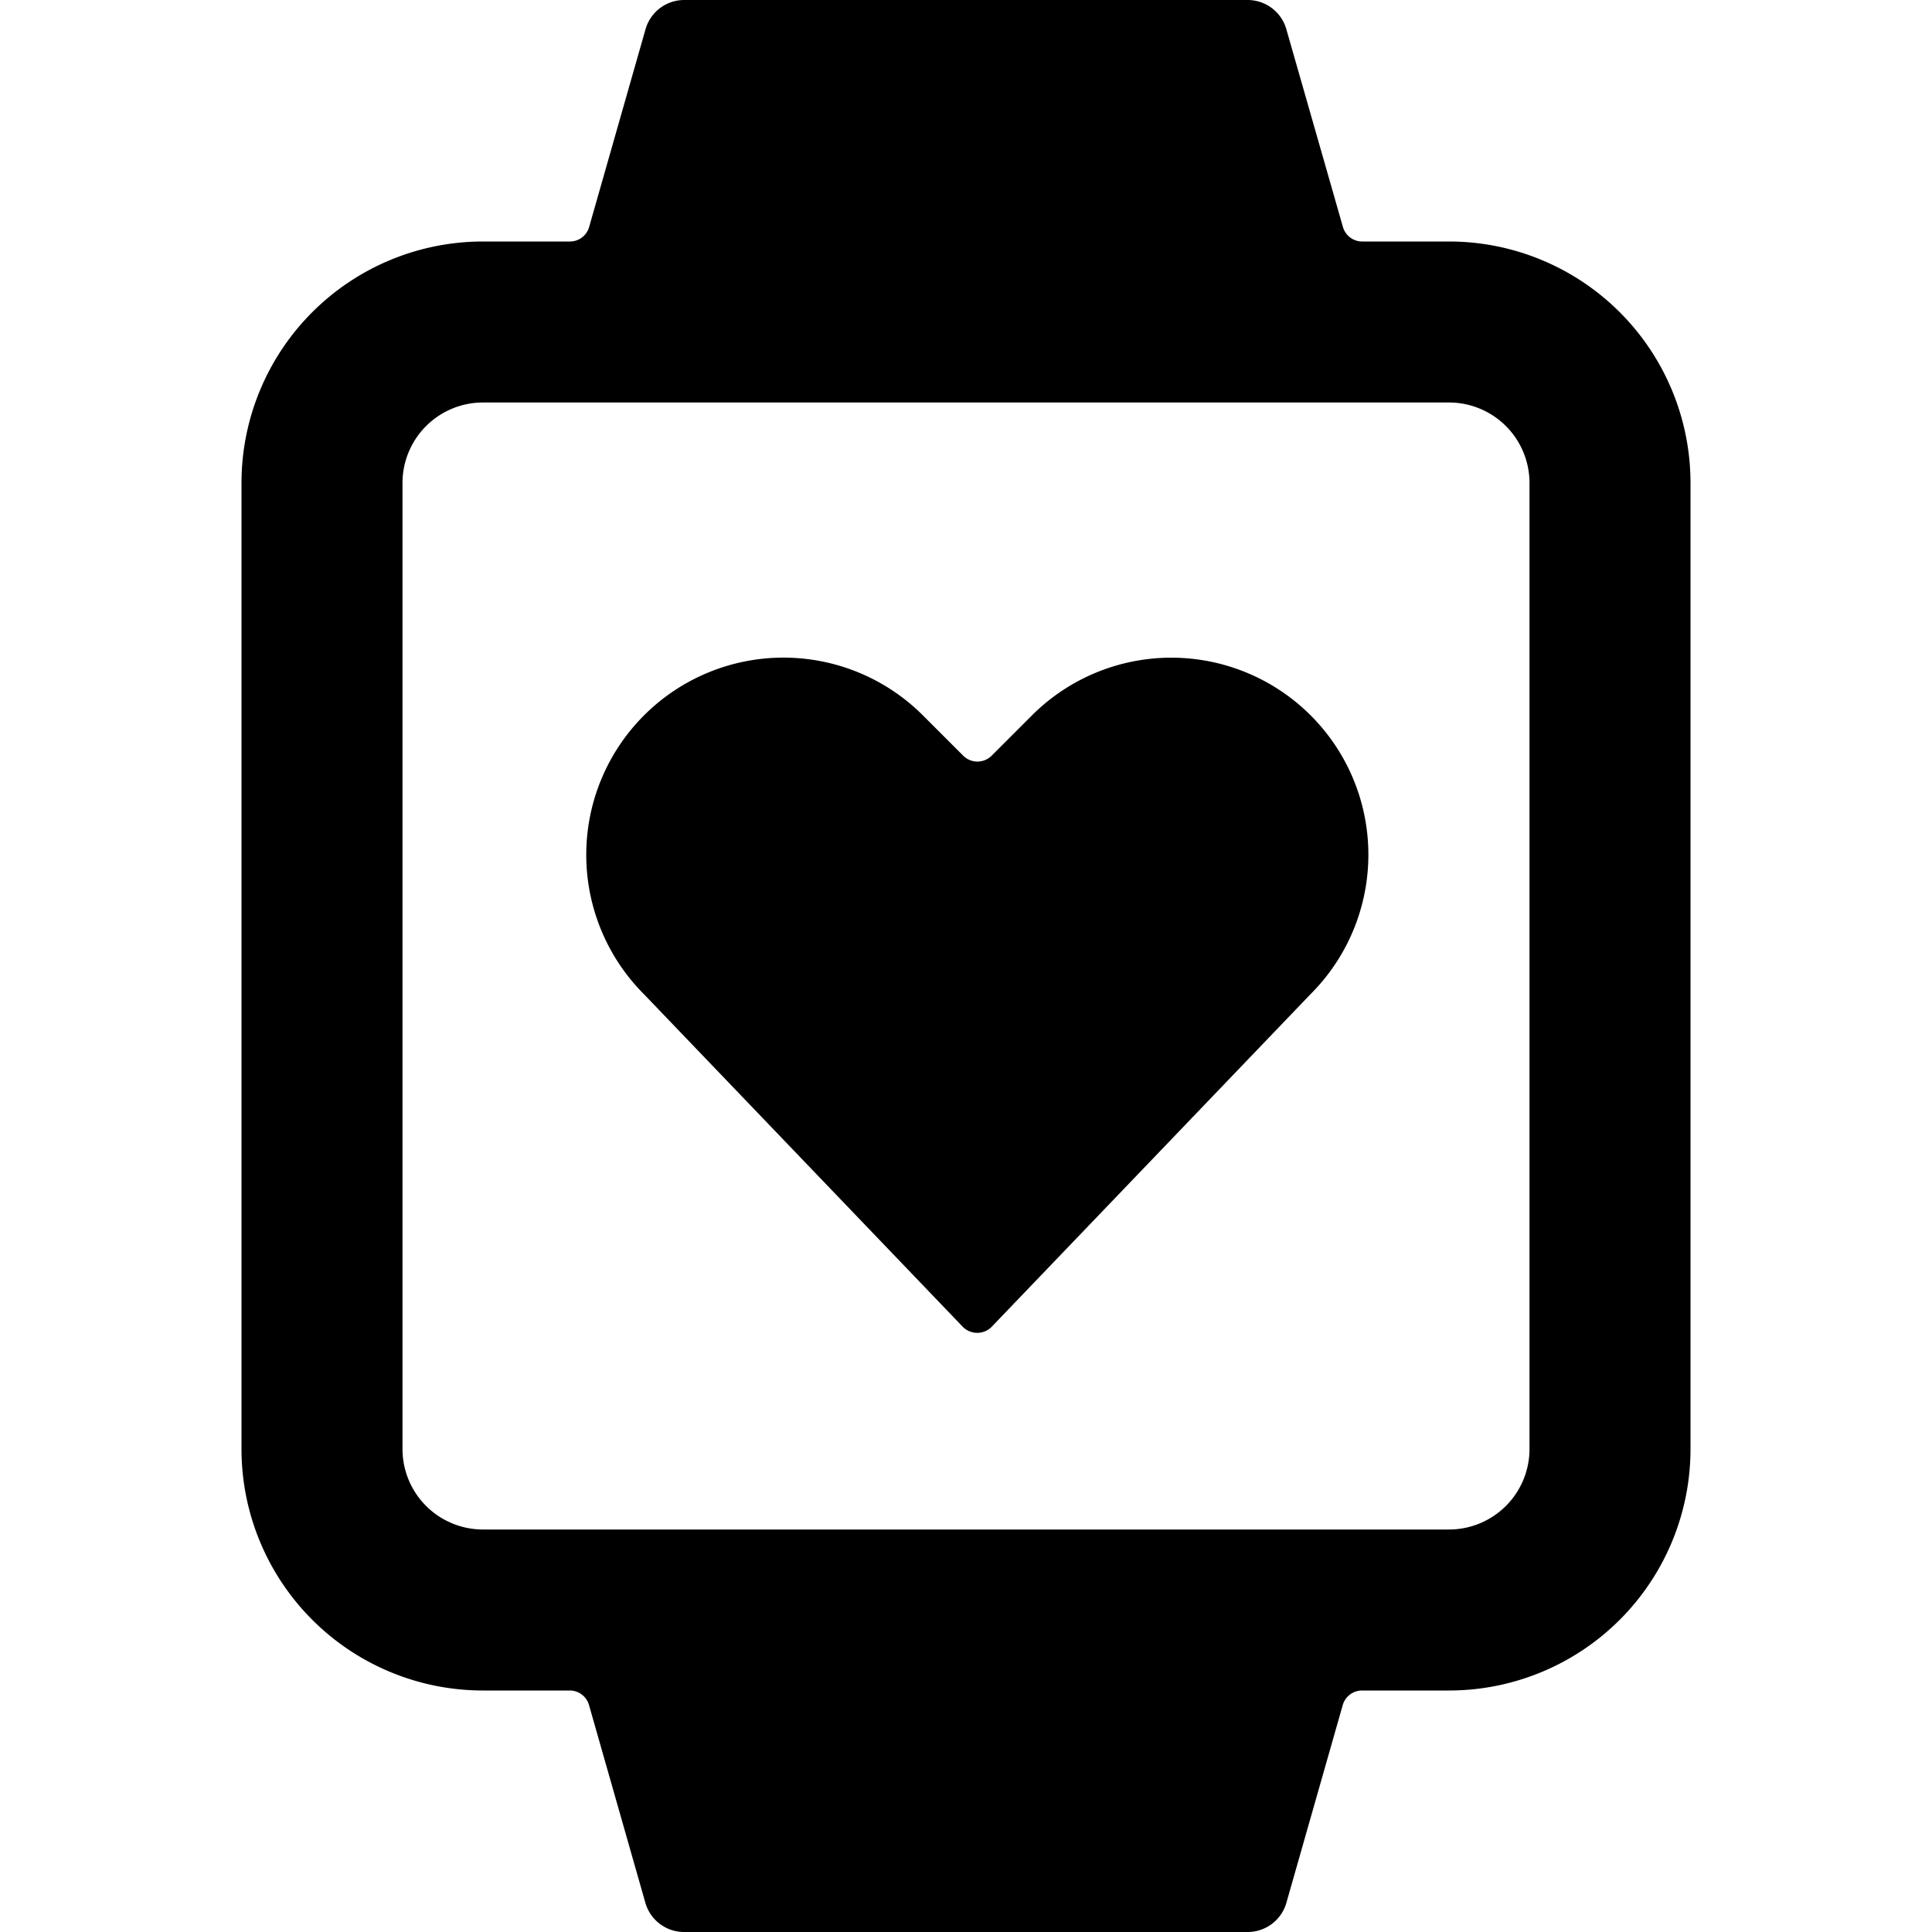 <svg xmlns="http://www.w3.org/2000/svg" viewBox="0 0 24 24"><title>smart-watch-square-heart-alternate</title><path d="M21,6a3,3,0,0,0-3-3H16.922a.249.249,0,0,1-.24-.182L15.98.365A.5.5,0,0,0,15.5,0h-7a.5.5,0,0,0-.481.363l-.7,2.455A.248.248,0,0,1,7.077,3H6A3,3,0,0,0,3,6V18a3,3,0,0,0,3,3H7.077a.249.249,0,0,1,.24.181l.7,2.456A.5.5,0,0,0,8.5,24h7a.5.5,0,0,0,.48-.363l.7-2.456a.25.25,0,0,1,.24-.181H18a3,3,0,0,0,3-3ZM19,18a1,1,0,0,1-1,1H6a1,1,0,0,1-1-1V6A1,1,0,0,1,6,5H18a1,1,0,0,1,1,1Z"/><path d="M16.741,9.524a2.449,2.449,0,0,0-3.922-.637l-.5.5a.25.25,0,0,1-.354,0l-.5-.5A2.449,2.449,0,0,0,8,12.351l3.959,4.13a.252.252,0,0,0,.361,0l3.959-4.13A2.449,2.449,0,0,0,16.741,9.524Z"/></svg>